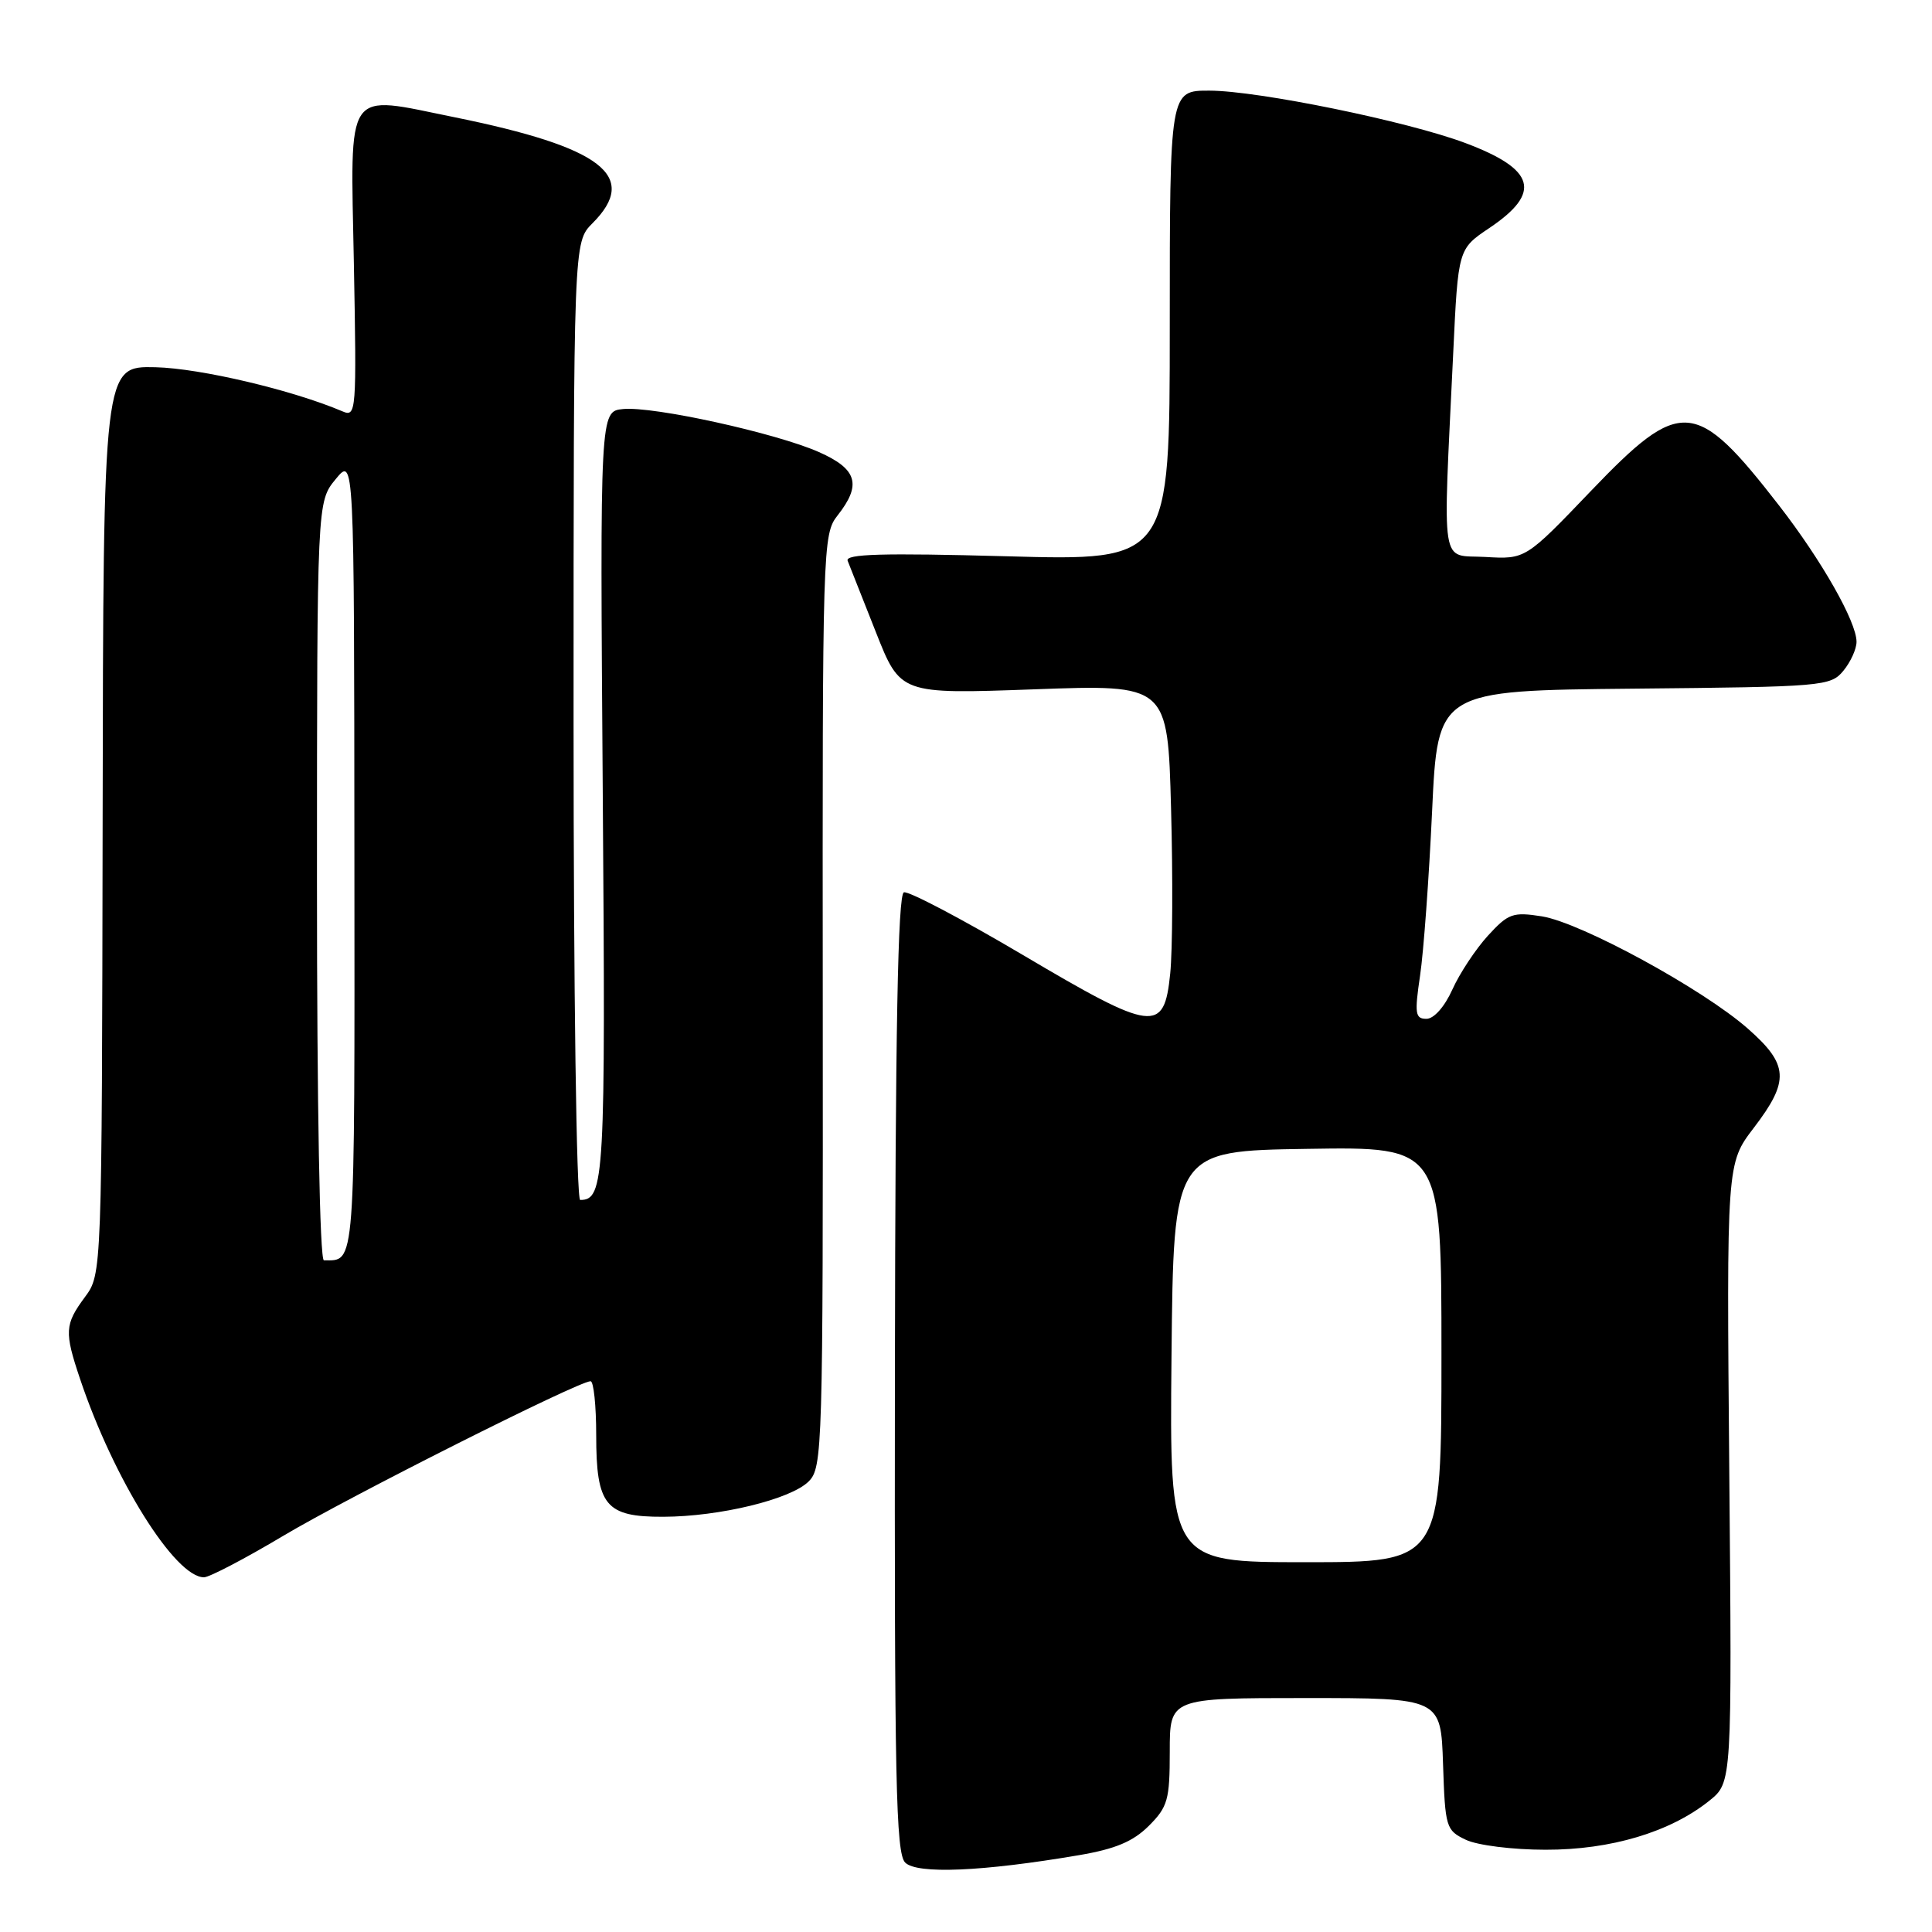 <?xml version="1.0" encoding="UTF-8" standalone="no"?>
<!DOCTYPE svg PUBLIC "-//W3C//DTD SVG 1.1//EN" "http://www.w3.org/Graphics/SVG/1.1/DTD/svg11.dtd" >
<svg xmlns="http://www.w3.org/2000/svg" xmlns:xlink="http://www.w3.org/1999/xlink" version="1.1" viewBox="0 0 256 256">
 <g >
 <path fill="currentColor"
d=" M 142.97 245.82 C 147.80 245.00 150.14 244.01 152.22 241.94 C 154.74 239.42 155.00 238.48 155.00 232.08 C 155.00 225.00 155.00 225.00 172.96 225.00 C 190.92 225.00 190.92 225.00 191.21 233.74 C 191.49 242.15 191.60 242.53 194.23 243.78 C 195.74 244.51 200.44 245.10 204.78 245.10 C 213.44 245.12 221.32 242.76 226.50 238.60 C 229.50 236.19 229.50 236.19 229.14 195.18 C 228.78 154.16 228.78 154.16 232.39 149.44 C 237.15 143.21 237.02 141.07 231.60 136.30 C 225.64 131.05 209.47 122.24 204.30 121.42 C 200.46 120.82 199.86 121.03 197.15 123.99 C 195.53 125.77 193.41 128.97 192.45 131.11 C 191.42 133.40 190.00 135.00 189.01 135.00 C 187.52 135.00 187.42 134.31 188.17 129.25 C 188.64 126.09 189.35 116.30 189.76 107.50 C 190.50 91.50 190.50 91.50 216.50 91.25 C 241.59 91.01 242.56 90.93 244.25 88.89 C 245.21 87.73 246.00 86.00 246.00 85.04 C 246.00 82.39 241.37 74.25 235.75 67.00 C 224.69 52.75 222.74 52.60 210.82 65.04 C 202.14 74.11 202.14 74.11 196.82 73.80 C 190.77 73.46 191.17 76.04 192.56 46.75 C 193.21 32.99 193.21 32.99 197.35 30.21 C 204.33 25.52 203.46 22.44 194.16 18.95 C 186.50 16.07 166.71 12.02 160.25 12.01 C 155.00 12.00 155.00 12.00 155.00 43.16 C 155.00 74.31 155.00 74.31 133.42 73.71 C 116.91 73.26 111.94 73.40 112.32 74.31 C 112.58 74.96 114.26 79.21 116.05 83.74 C 119.30 91.98 119.30 91.98 137.02 91.34 C 154.73 90.69 154.73 90.69 155.17 107.10 C 155.42 116.12 155.37 125.97 155.06 129.00 C 154.25 136.97 152.88 136.80 135.47 126.50 C 127.45 121.76 120.38 118.04 119.77 118.24 C 118.97 118.51 118.64 136.38 118.58 181.99 C 118.51 235.92 118.71 245.57 119.94 246.80 C 121.51 248.36 130.18 248.00 142.97 245.82 Z  M 37.56 203.49 C 46.18 198.35 76.58 183.05 78.25 183.02 C 78.66 183.01 79.00 186.23 79.00 190.17 C 79.00 199.50 80.24 201.01 87.90 200.98 C 95.34 200.96 104.78 198.67 107.15 196.30 C 108.99 194.46 109.06 192.13 109.02 132.62 C 108.97 72.19 109.01 70.80 110.99 68.29 C 114.20 64.21 113.59 62.15 108.51 59.90 C 102.79 57.37 86.57 53.81 82.56 54.20 C 79.50 54.50 79.50 54.50 79.87 105.25 C 80.25 156.27 80.10 159.00 76.88 159.00 C 76.38 159.00 76.00 131.28 76.00 95.55 C 76.00 32.09 76.00 32.09 78.50 29.59 C 84.76 23.33 79.80 19.51 60.25 15.54 C 45.53 12.56 46.44 11.23 46.89 34.91 C 47.26 54.61 47.21 55.29 45.39 54.51 C 38.74 51.68 26.58 48.81 20.60 48.66 C 13.69 48.50 13.69 48.50 13.60 108.66 C 13.50 168.83 13.50 168.83 11.25 171.87 C 8.57 175.50 8.51 176.48 10.61 182.72 C 15.06 195.99 23.19 209.00 27.03 209.00 C 27.74 209.00 32.48 206.52 37.56 203.49 Z  M 155.23 179.75 C 155.50 152.50 155.50 152.50 173.25 152.23 C 191.00 151.95 191.00 151.95 191.00 179.48 C 191.00 207.00 191.00 207.00 172.98 207.00 C 154.97 207.00 154.97 207.00 155.23 179.75 Z  M 42.00 116.75 C 42.01 66.50 42.01 66.50 44.47 63.50 C 46.93 60.50 46.93 60.50 46.96 113.14 C 47.00 168.68 47.13 167.00 42.92 167.00 C 42.37 167.00 42.00 146.60 42.00 116.75 Z "/>
</g>
</svg>